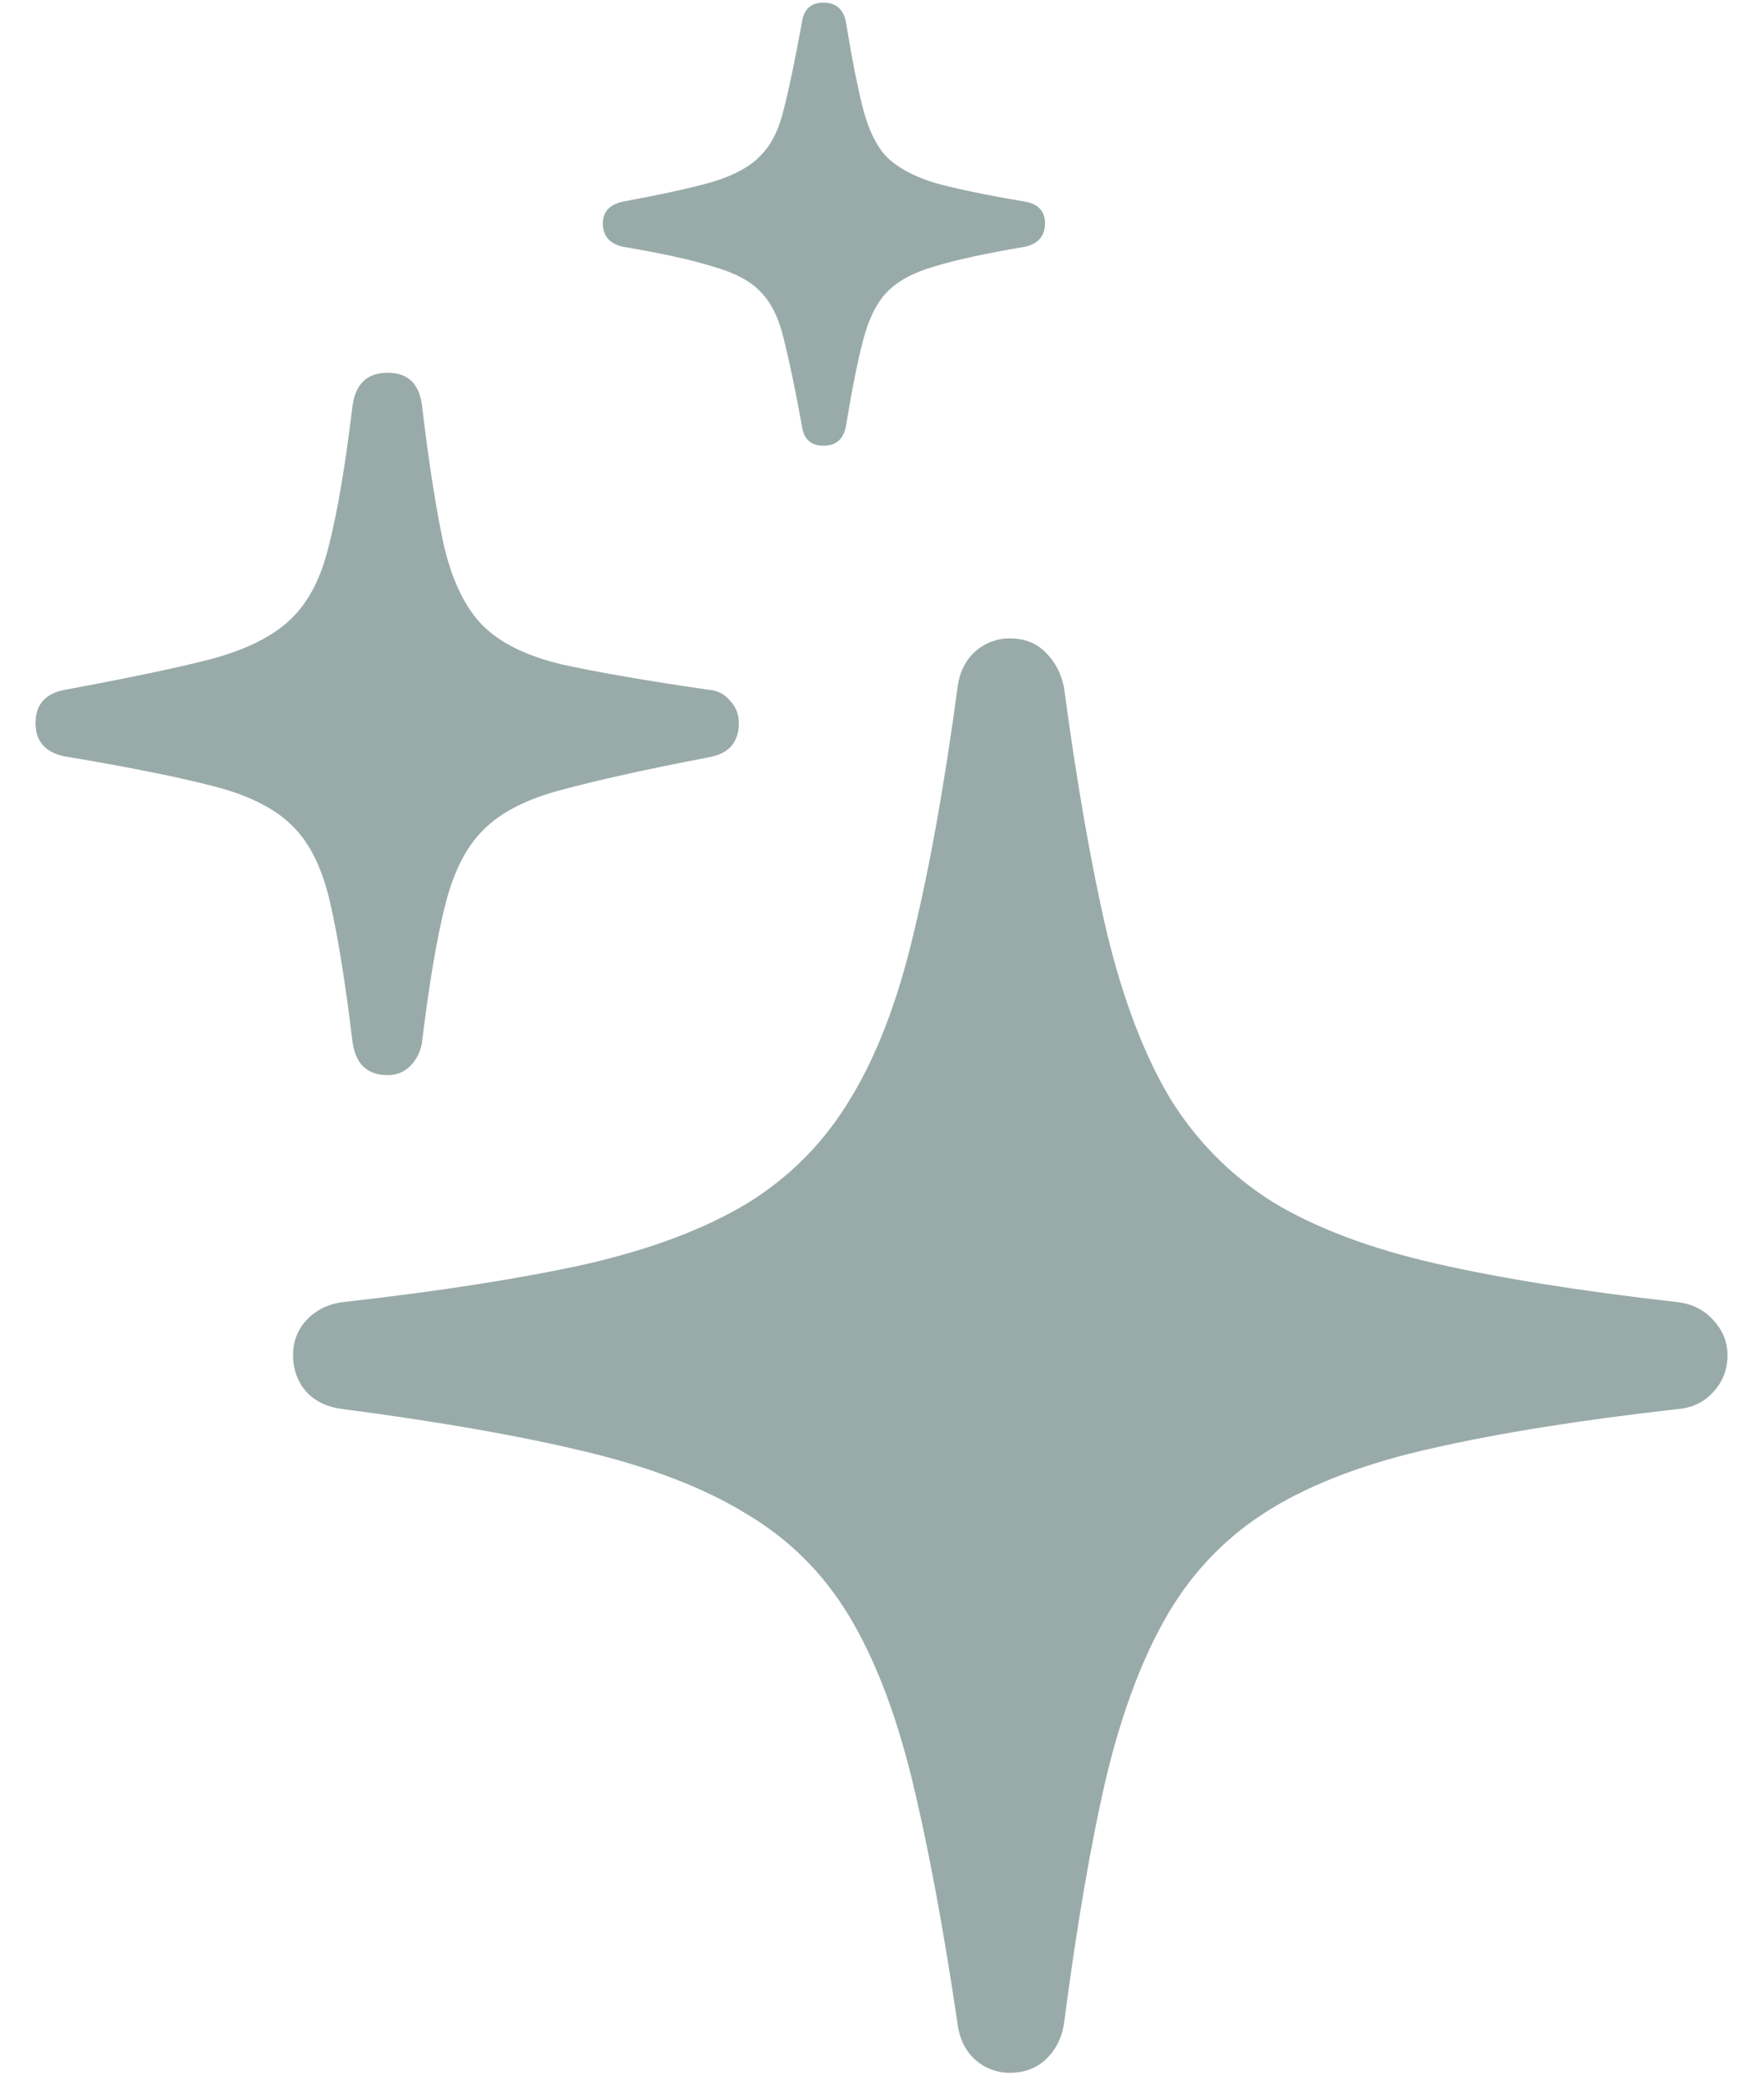 <svg width="22" height="26" viewBox="0 0 22 26" fill="none" xmlns="http://www.w3.org/2000/svg">
<path d="M12.595 25.852C12.43 25.852 12.284 25.796 12.157 25.684C12.037 25.571 11.966 25.425 11.943 25.246C11.764 24.033 11.573 23.011 11.371 22.18C11.168 21.356 10.906 20.678 10.585 20.147C10.262 19.615 9.836 19.192 9.304 18.878C8.78 18.556 8.11 18.298 7.294 18.103C6.485 17.908 5.482 17.732 4.284 17.575C4.09 17.553 3.936 17.482 3.824 17.362C3.711 17.235 3.655 17.081 3.655 16.901C3.655 16.729 3.711 16.583 3.824 16.463C3.944 16.336 4.097 16.261 4.284 16.239C5.482 16.104 6.489 15.947 7.305 15.767C8.121 15.58 8.795 15.325 9.327 15.003C9.858 14.674 10.285 14.24 10.607 13.701C10.936 13.162 11.198 12.477 11.393 11.646C11.595 10.815 11.779 9.789 11.943 8.568C11.966 8.389 12.037 8.243 12.157 8.13C12.284 8.018 12.43 7.962 12.595 7.962C12.774 7.962 12.92 8.018 13.033 8.13C13.152 8.243 13.231 8.389 13.269 8.568C13.433 9.789 13.613 10.815 13.808 11.646C14.01 12.477 14.272 13.162 14.594 13.701C14.923 14.232 15.35 14.663 15.874 14.992C16.406 15.314 17.079 15.569 17.895 15.756C18.712 15.943 19.719 16.104 20.916 16.239C21.104 16.261 21.253 16.336 21.366 16.463C21.485 16.591 21.545 16.737 21.545 16.901C21.545 17.081 21.485 17.235 21.366 17.362C21.253 17.489 21.104 17.56 20.916 17.575C19.719 17.71 18.708 17.871 17.884 18.058C17.068 18.238 16.394 18.489 15.863 18.811C15.331 19.133 14.905 19.563 14.582 20.102C14.261 20.641 13.998 21.33 13.796 22.169C13.602 23.007 13.426 24.033 13.269 25.246C13.239 25.425 13.164 25.571 13.044 25.684C12.924 25.796 12.774 25.852 12.595 25.852ZM4.834 13.409C4.58 13.409 4.434 13.27 4.396 12.993C4.307 12.252 4.213 11.672 4.116 11.252C4.018 10.826 3.861 10.508 3.644 10.298C3.427 10.081 3.097 9.916 2.656 9.804C2.222 9.691 1.626 9.572 0.87 9.444C0.586 9.407 0.443 9.265 0.443 9.018C0.443 8.785 0.567 8.647 0.814 8.602C1.585 8.46 2.192 8.333 2.633 8.22C3.075 8.1 3.404 7.936 3.622 7.726C3.846 7.516 4.007 7.206 4.104 6.794C4.209 6.382 4.307 5.806 4.396 5.064C4.434 4.787 4.58 4.649 4.834 4.649C5.082 4.649 5.224 4.78 5.261 5.042C5.351 5.798 5.445 6.393 5.542 6.828C5.647 7.262 5.808 7.588 6.025 7.805C6.242 8.022 6.571 8.183 7.013 8.288C7.455 8.385 8.061 8.49 8.833 8.602C8.945 8.61 9.035 8.654 9.102 8.737C9.177 8.812 9.214 8.905 9.214 9.018C9.214 9.257 9.091 9.399 8.844 9.444C8.065 9.594 7.455 9.729 7.013 9.849C6.579 9.961 6.253 10.126 6.036 10.343C5.819 10.552 5.658 10.867 5.553 11.286C5.448 11.698 5.351 12.274 5.261 13.016C5.239 13.128 5.19 13.222 5.115 13.296C5.04 13.371 4.947 13.409 4.834 13.409ZM10.27 5.559C10.113 5.559 10.023 5.476 10.001 5.312C9.918 4.855 9.843 4.495 9.776 4.233C9.716 3.971 9.619 3.773 9.484 3.638C9.357 3.503 9.158 3.399 8.889 3.324C8.627 3.241 8.252 3.159 7.766 3.077C7.601 3.039 7.519 2.942 7.519 2.785C7.519 2.642 7.601 2.553 7.766 2.515C8.252 2.425 8.627 2.343 8.889 2.268C9.158 2.186 9.357 2.077 9.484 1.942C9.619 1.808 9.716 1.613 9.776 1.358C9.843 1.096 9.918 0.737 10.001 0.28C10.023 0.116 10.113 0.033 10.27 0.033C10.427 0.033 10.521 0.116 10.551 0.28C10.626 0.737 10.697 1.096 10.764 1.358C10.832 1.62 10.929 1.819 11.056 1.954C11.191 2.088 11.389 2.197 11.651 2.279C11.921 2.354 12.299 2.433 12.786 2.515C12.95 2.545 13.033 2.635 13.033 2.785C13.033 2.942 12.95 3.039 12.786 3.077C12.299 3.159 11.921 3.241 11.651 3.324C11.389 3.399 11.191 3.507 11.056 3.649C10.929 3.784 10.832 3.983 10.764 4.245C10.697 4.499 10.626 4.855 10.551 5.312C10.521 5.476 10.427 5.559 10.27 5.559Z" fill="#99ABA9"/>
</svg>
